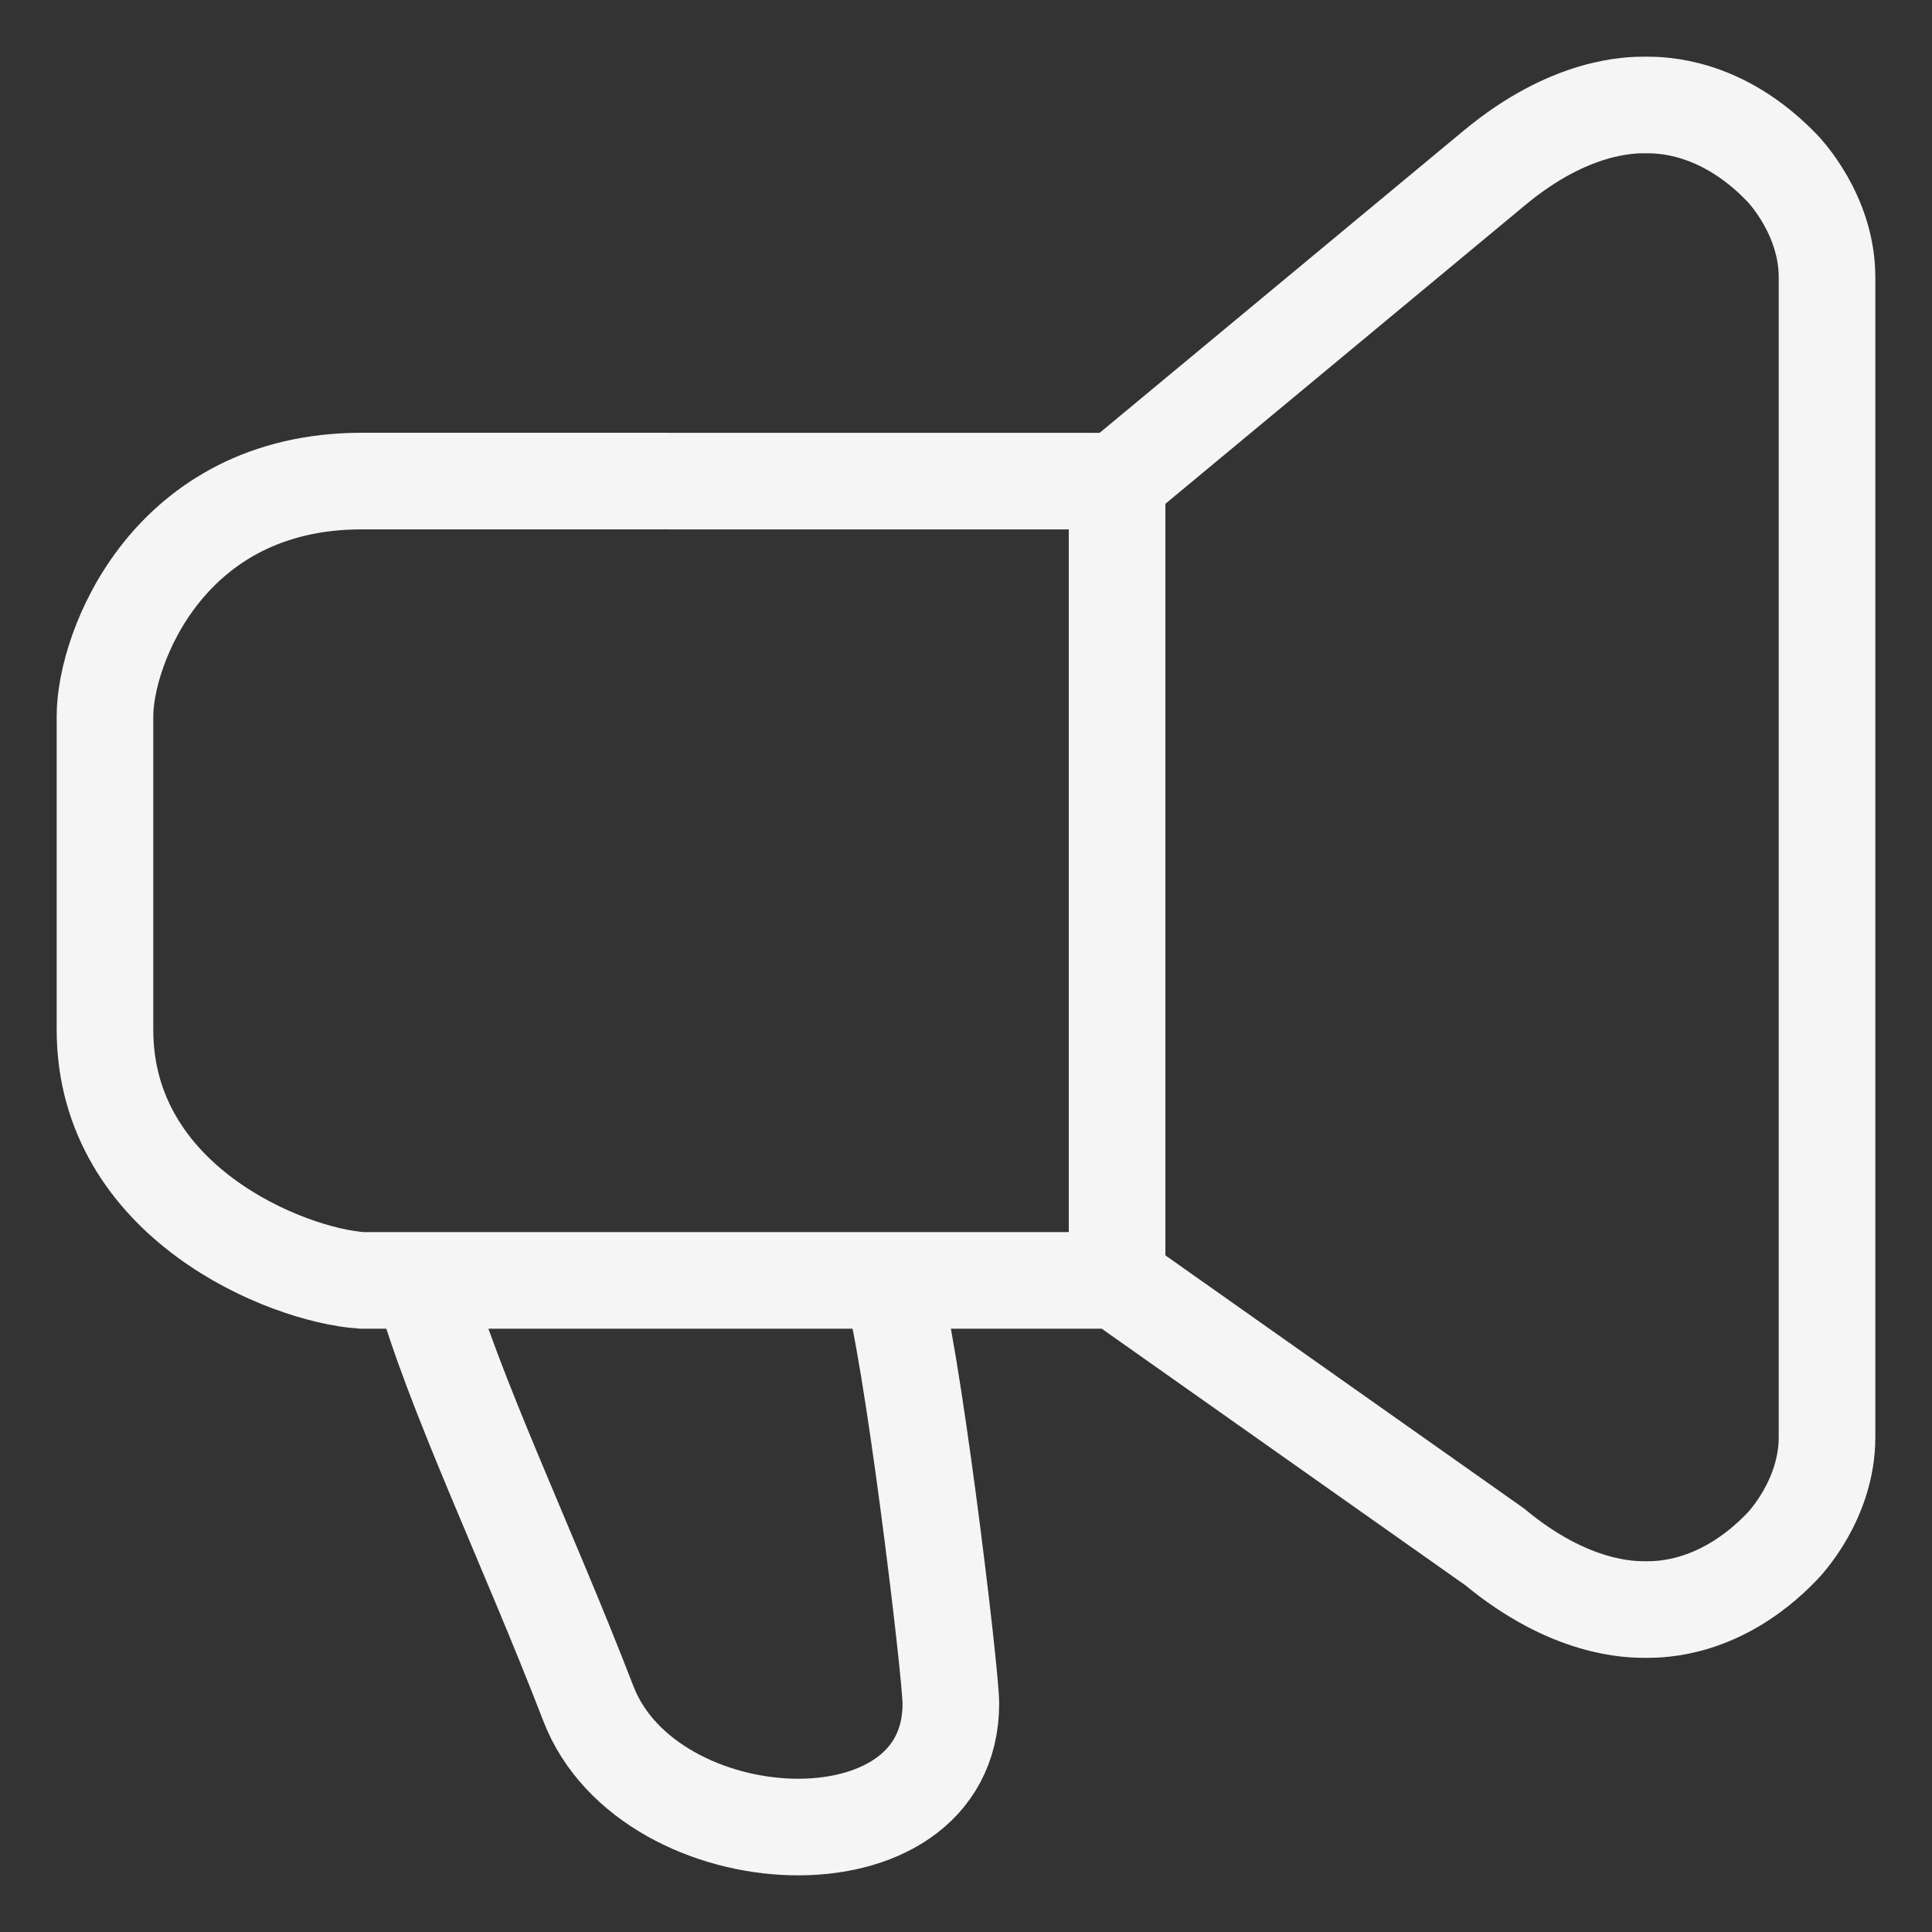 <svg width="30" height="30" viewBox="0 0 30 30" fill="none" xmlns="http://www.w3.org/2000/svg">
<rect x="0" y="0" width="30" height="30" fill="#333333" stroke="none"/>
<path d="M17.346 7.471V19.882M17.346 7.471L5.617 7.47C2.615 7.47 1.63 10.066 1.63 11.121C1.63 11.932 1.63 13.262 1.63 15.988C1.63 18.665 4.444 19.801 5.617 19.882H6.556M17.346 7.471L23.21 2.603C24.383 1.63 25.321 1.629 25.556 1.63C25.79 1.63 26.728 1.63 27.667 2.603C27.705 2.643 28.37 3.333 28.37 4.307V22.316C28.37 23.29 27.705 23.98 27.667 24.019C26.728 24.993 25.79 24.993 25.556 24.993C25.321 24.993 24.383 24.993 23.21 24.02L17.346 19.882M17.346 19.882H13.827M13.827 19.882C14.14 20.774 14.765 25.966 14.765 26.453C14.765 29.13 10.074 28.886 9.136 26.453C8.198 24.019 7.025 21.586 6.556 19.882M13.827 19.882H6.556" stroke="#F5F5F5" stroke-width="1.5"/>
</svg>
